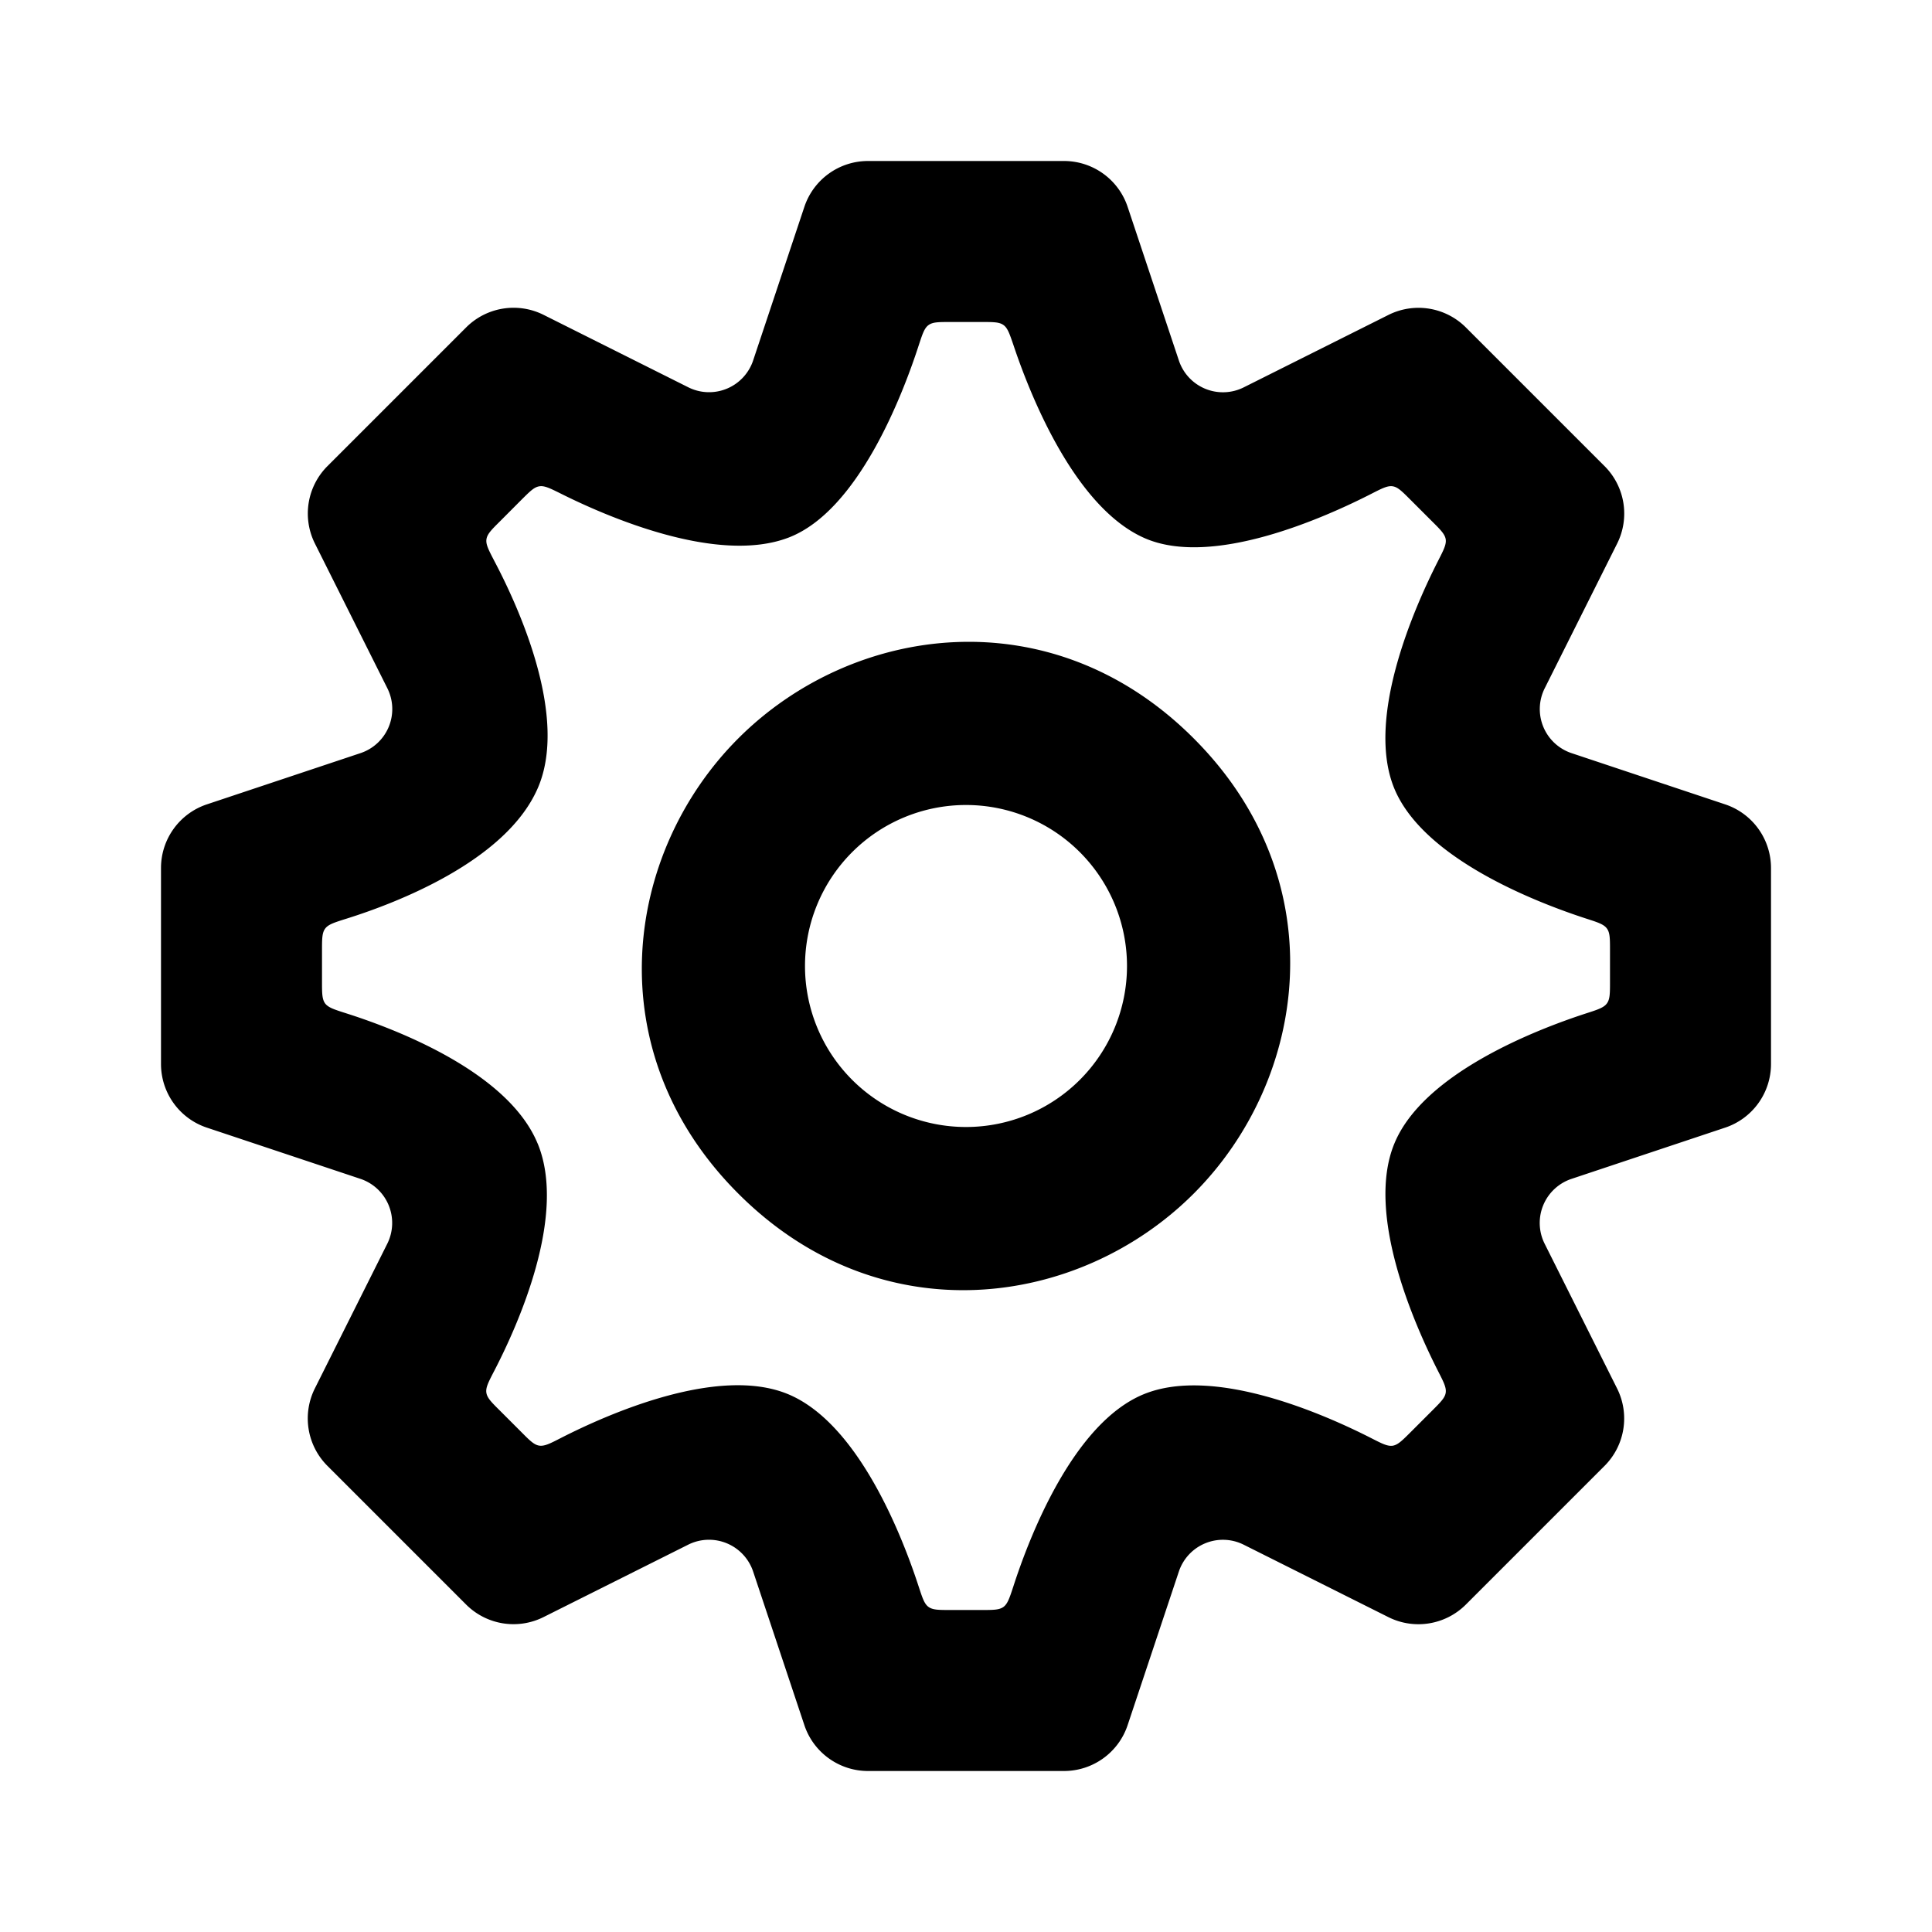 <svg width="24" height="24" fill="none" xmlns="http://www.w3.org/2000/svg">
  <path fill-rule="evenodd" clip-rule="evenodd"
    d="M4.068 18.21l1.722 1.722a.833.833 0 00.962.156l1.798-.9a.578.578 0 01.806.335l.636 1.907c.113.34.432.57.79.57h2.435c.36 0 .678-.23.791-.57l.636-1.907a.577.577 0 01.806-.334l1.798.9c.321.16.708.097.962-.157l1.722-1.722a.833.833 0 00.156-.962l-.9-1.798a.577.577 0 01.335-.806l1.907-.636a.833.833 0 00.57-.79v-2.435a.833.833 0 00-.57-.791l-1.907-.636a.577.577 0 01-.334-.806l.9-1.798a.833.833 0 00-.157-.962L18.21 4.068a.833.833 0 00-.962-.156l-1.798.9a.577.577 0 01-.806-.335l-.636-1.907a.833.833 0 00-.79-.57h-2.436a.833.833 0 00-.79.57l-.636 1.907a.577.577 0 01-.806.334l-1.798-.9a.833.833 0 00-.962.157L4.068 5.79a.833.833 0 00-.156.962l.9 1.798a.577.577 0 01-.335.806l-1.907.636a.833.833 0 00-.57.79v2.435c0 .36.23.678.57.791l1.907.636a.578.578 0 01.334.806l-.9 1.798a.833.833 0 00.157.962zm2.61-4.006c-.368-.89-1.76-1.42-2.38-1.617-.147-.047-.22-.07-.26-.123C4 12.41 4 12.335 4 12.187v-.373c0-.15 0-.225.039-.278.039-.053.113-.076.262-.123.613-.192 1.979-.711 2.377-1.617.389-.883-.231-2.247-.536-2.825-.072-.139-.109-.208-.099-.273.01-.065.063-.118.17-.224l.267-.268c.104-.103.155-.155.22-.165.063-.01.13.023.267.091.576.288 1.946.884 2.829.546.861-.33 1.412-1.758 1.615-2.383.048-.146.071-.219.124-.257C11.587 4 11.66 4 11.808 4h.386c.146 0 .22 0 .272.038.052.037.076.11.125.253.205.613.757 2.01 1.626 2.393.84.37 2.231-.25 2.815-.548.137-.07.205-.105.269-.095.064.01.116.063.22.167l.27.27c.105.104.157.157.168.22.01.065-.025.133-.095.27-.295.58-.904 1.955-.543 2.828.362.873 1.765 1.414 2.383 1.615.146.047.22.071.258.124.038.052.038.126.038.274v.381c0 .148 0 .222-.038.274-.038.053-.111.077-.257.124-.619.201-2.022.743-2.383 1.616-.362.873.247 2.248.542 2.828.07.137.105.205.095.27-.01.063-.063.116-.167.22l-.27.27c-.104.104-.157.156-.22.167-.065.01-.133-.025-.27-.095-.58-.295-1.955-.904-2.828-.543-.873.362-1.415 1.765-1.615 2.384-.048.146-.072.219-.124.257-.053.038-.127.038-.274.038h-.382c-.148 0-.221 0-.274-.038-.053-.038-.076-.111-.124-.257-.202-.62-.749-2.03-1.628-2.389-.871-.355-2.237.252-2.815.547-.136.07-.205.105-.27.095-.063-.01-.116-.062-.22-.167l-.267-.267c-.106-.105-.159-.158-.169-.223-.01-.064.026-.133.097-.27.299-.577.908-1.936.54-2.826z"
    fill="currentColor" />
  <path fill-rule="evenodd" clip-rule="evenodd"
    d="M9.172 14.828c1.767 1.768 4.236 1.42 5.656 0s1.768-3.889 0-5.656c-1.767-1.768-4.236-1.42-5.656 0s-1.768 3.889 0 5.656zM12 14a2 2 0 100-4 2 2 0 000 4z"
    fill="currentColor" />
</svg>